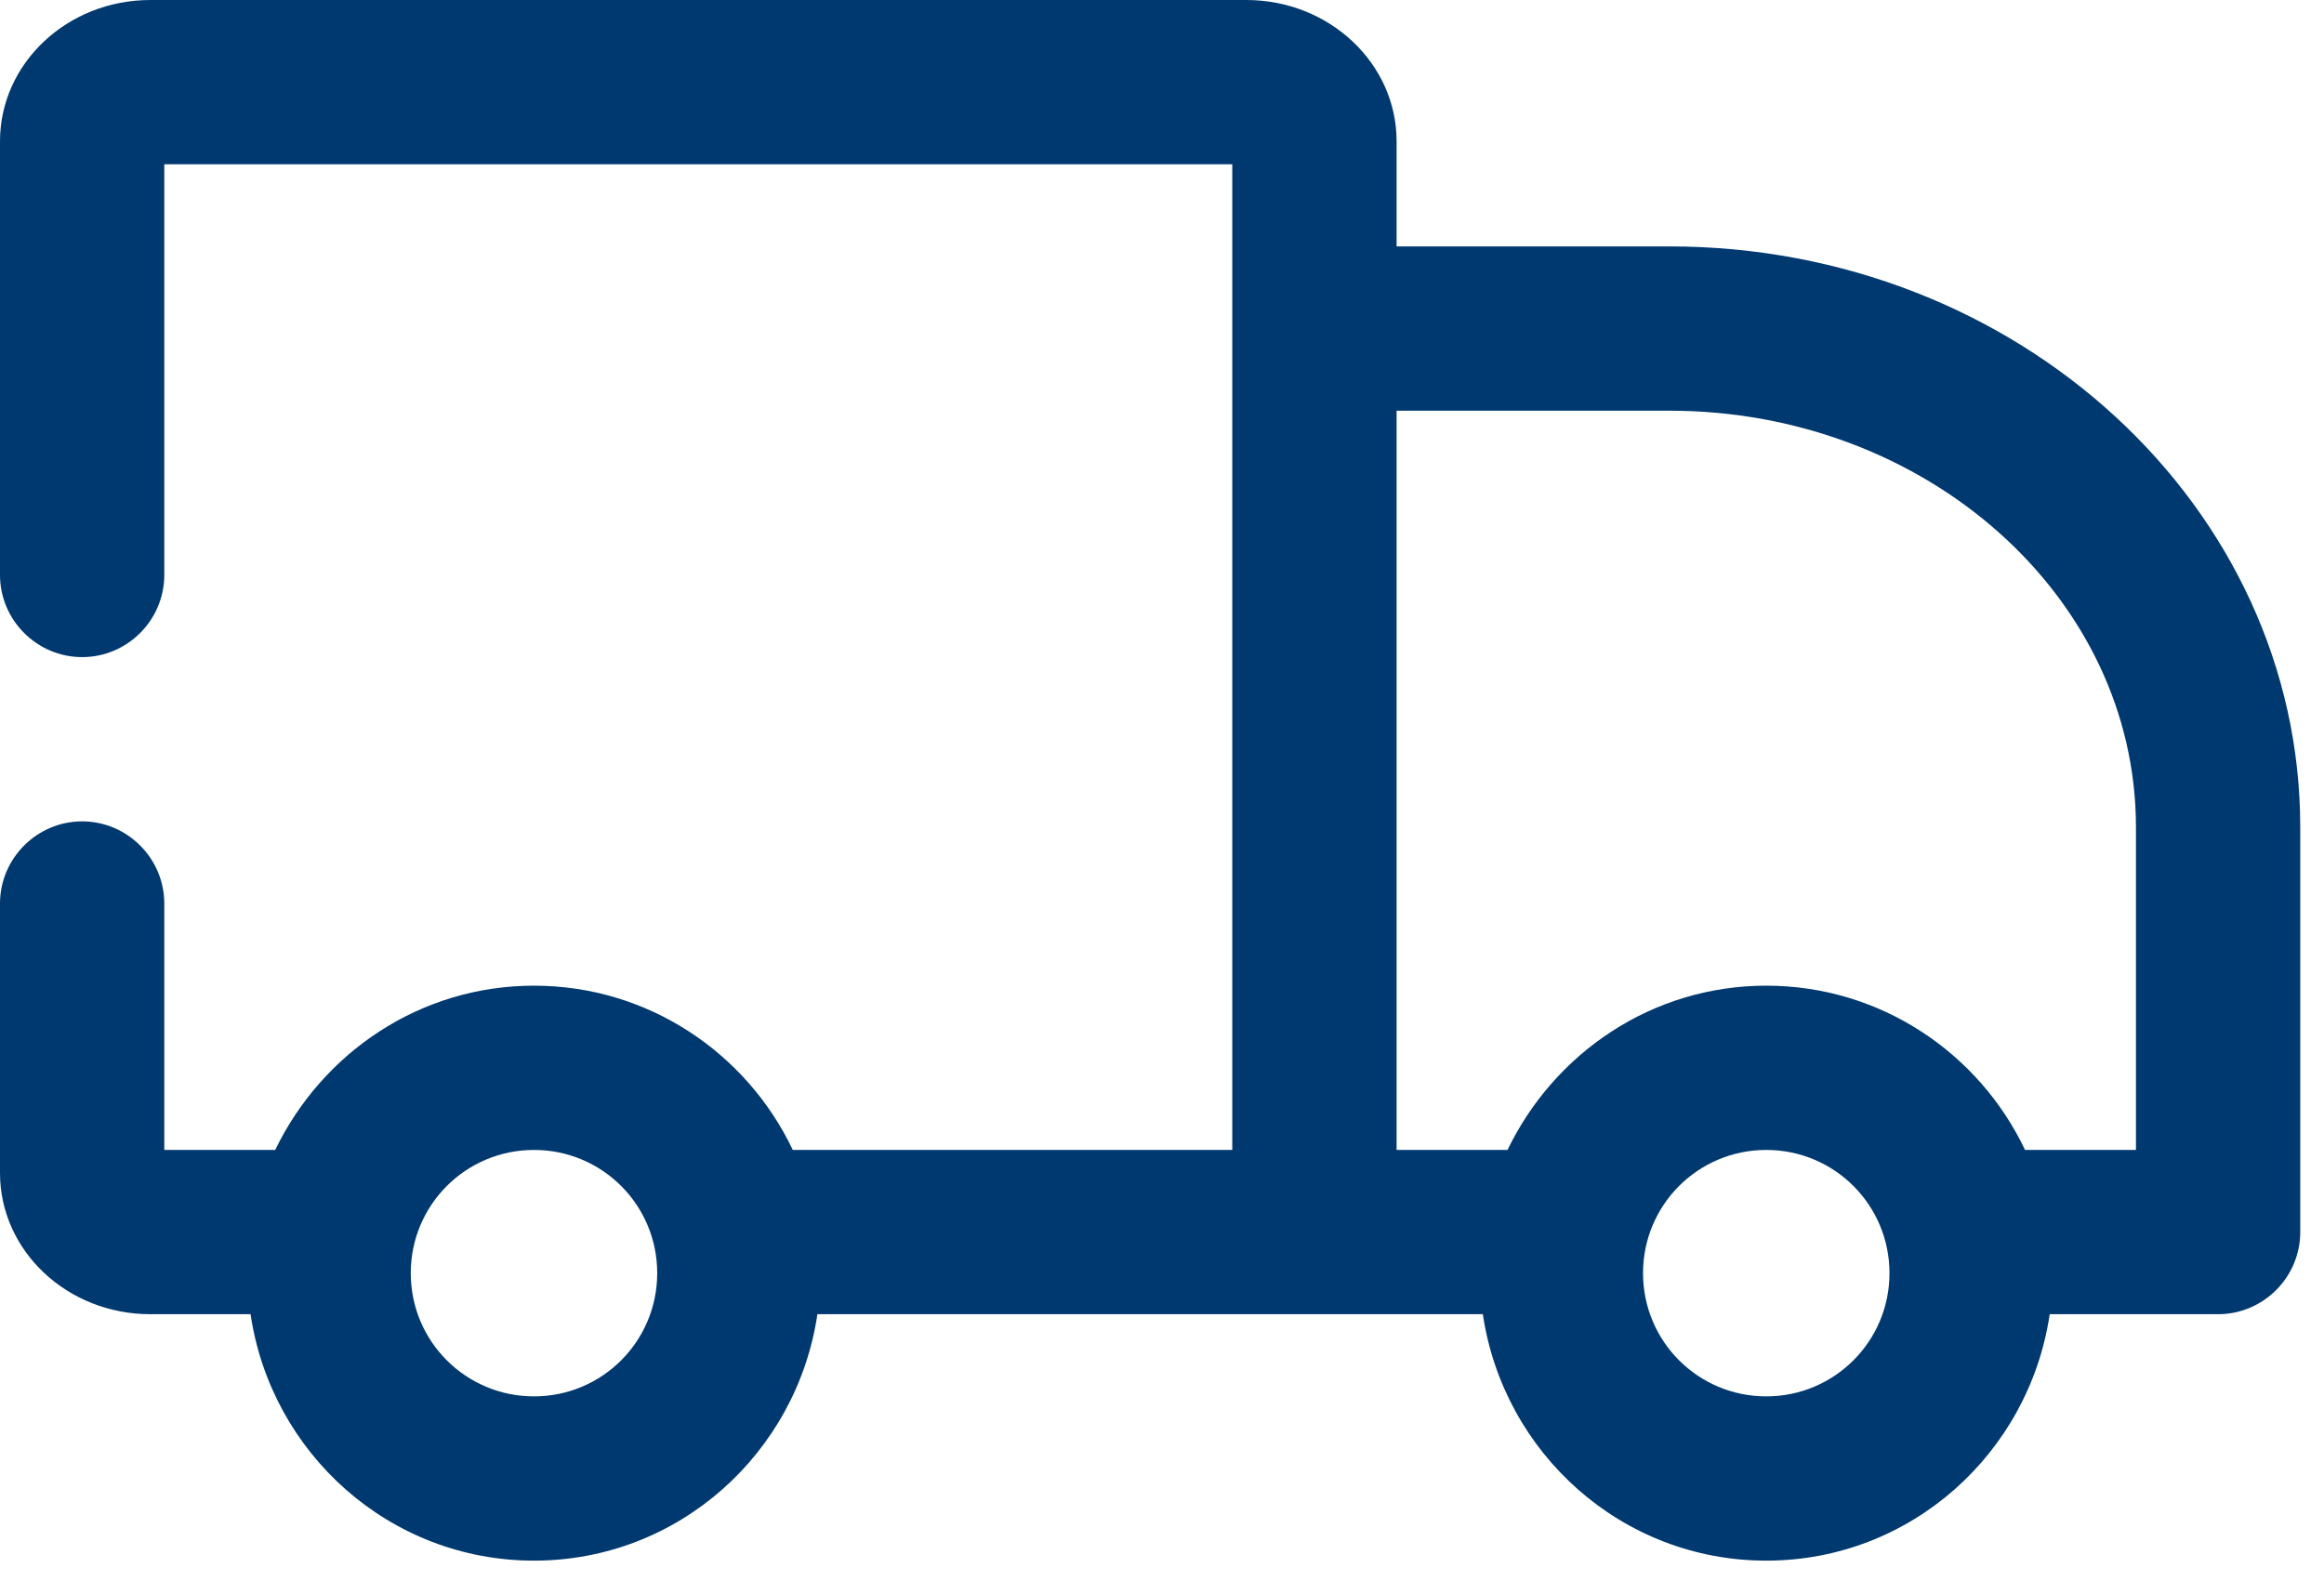<svg width="72" height="49" viewBox="0 0 72 49" fill="none" xmlns="http://www.w3.org/2000/svg">
<path d="M51.718 7.635H43.268V4.378C43.268 1.96 41.181 0 38.61 0H4.658C2.087 0 0 1.96 0 4.378V17.816C0 19.216 1.145 20.361 2.545 20.361C3.945 20.361 5.09 19.216 5.09 17.816V5.09H38.177V35.632H24.561C23.135 32.629 20.081 30.542 16.544 30.542C13.006 30.542 9.977 32.629 8.526 35.632H5.09V27.997C5.09 26.597 3.945 25.451 2.545 25.451C1.145 25.451 0 26.597 0 27.997V36.345C0 38.763 2.087 40.722 4.658 40.722H7.763C8.399 45.024 12.064 48.358 16.544 48.358C21.023 48.358 24.688 45.024 25.324 40.722H45.94C46.576 45.024 50.241 48.358 54.721 48.358C59.2 48.358 62.865 45.024 63.502 40.722H68.719C70.119 40.722 71.264 39.577 71.264 38.177V25.63C71.264 15.704 62.509 7.635 51.718 7.635ZM16.544 43.268C14.431 43.268 12.726 41.562 12.726 39.45C12.726 37.337 14.431 35.632 16.544 35.632C18.656 35.632 20.361 37.337 20.361 39.45C20.361 41.562 18.656 43.268 16.544 43.268ZM54.721 43.268C52.608 43.268 50.903 41.562 50.903 39.45C50.903 37.337 52.608 35.632 54.721 35.632C56.833 35.632 58.538 37.337 58.538 39.45C58.538 41.562 56.833 43.268 54.721 43.268ZM66.174 35.632H62.738C61.313 32.629 58.258 30.542 54.721 30.542C51.183 30.542 48.154 32.629 46.704 35.632H43.268V12.726H51.718C59.684 12.726 66.174 18.503 66.174 25.63V35.632Z" fill="#003970"/>
</svg>